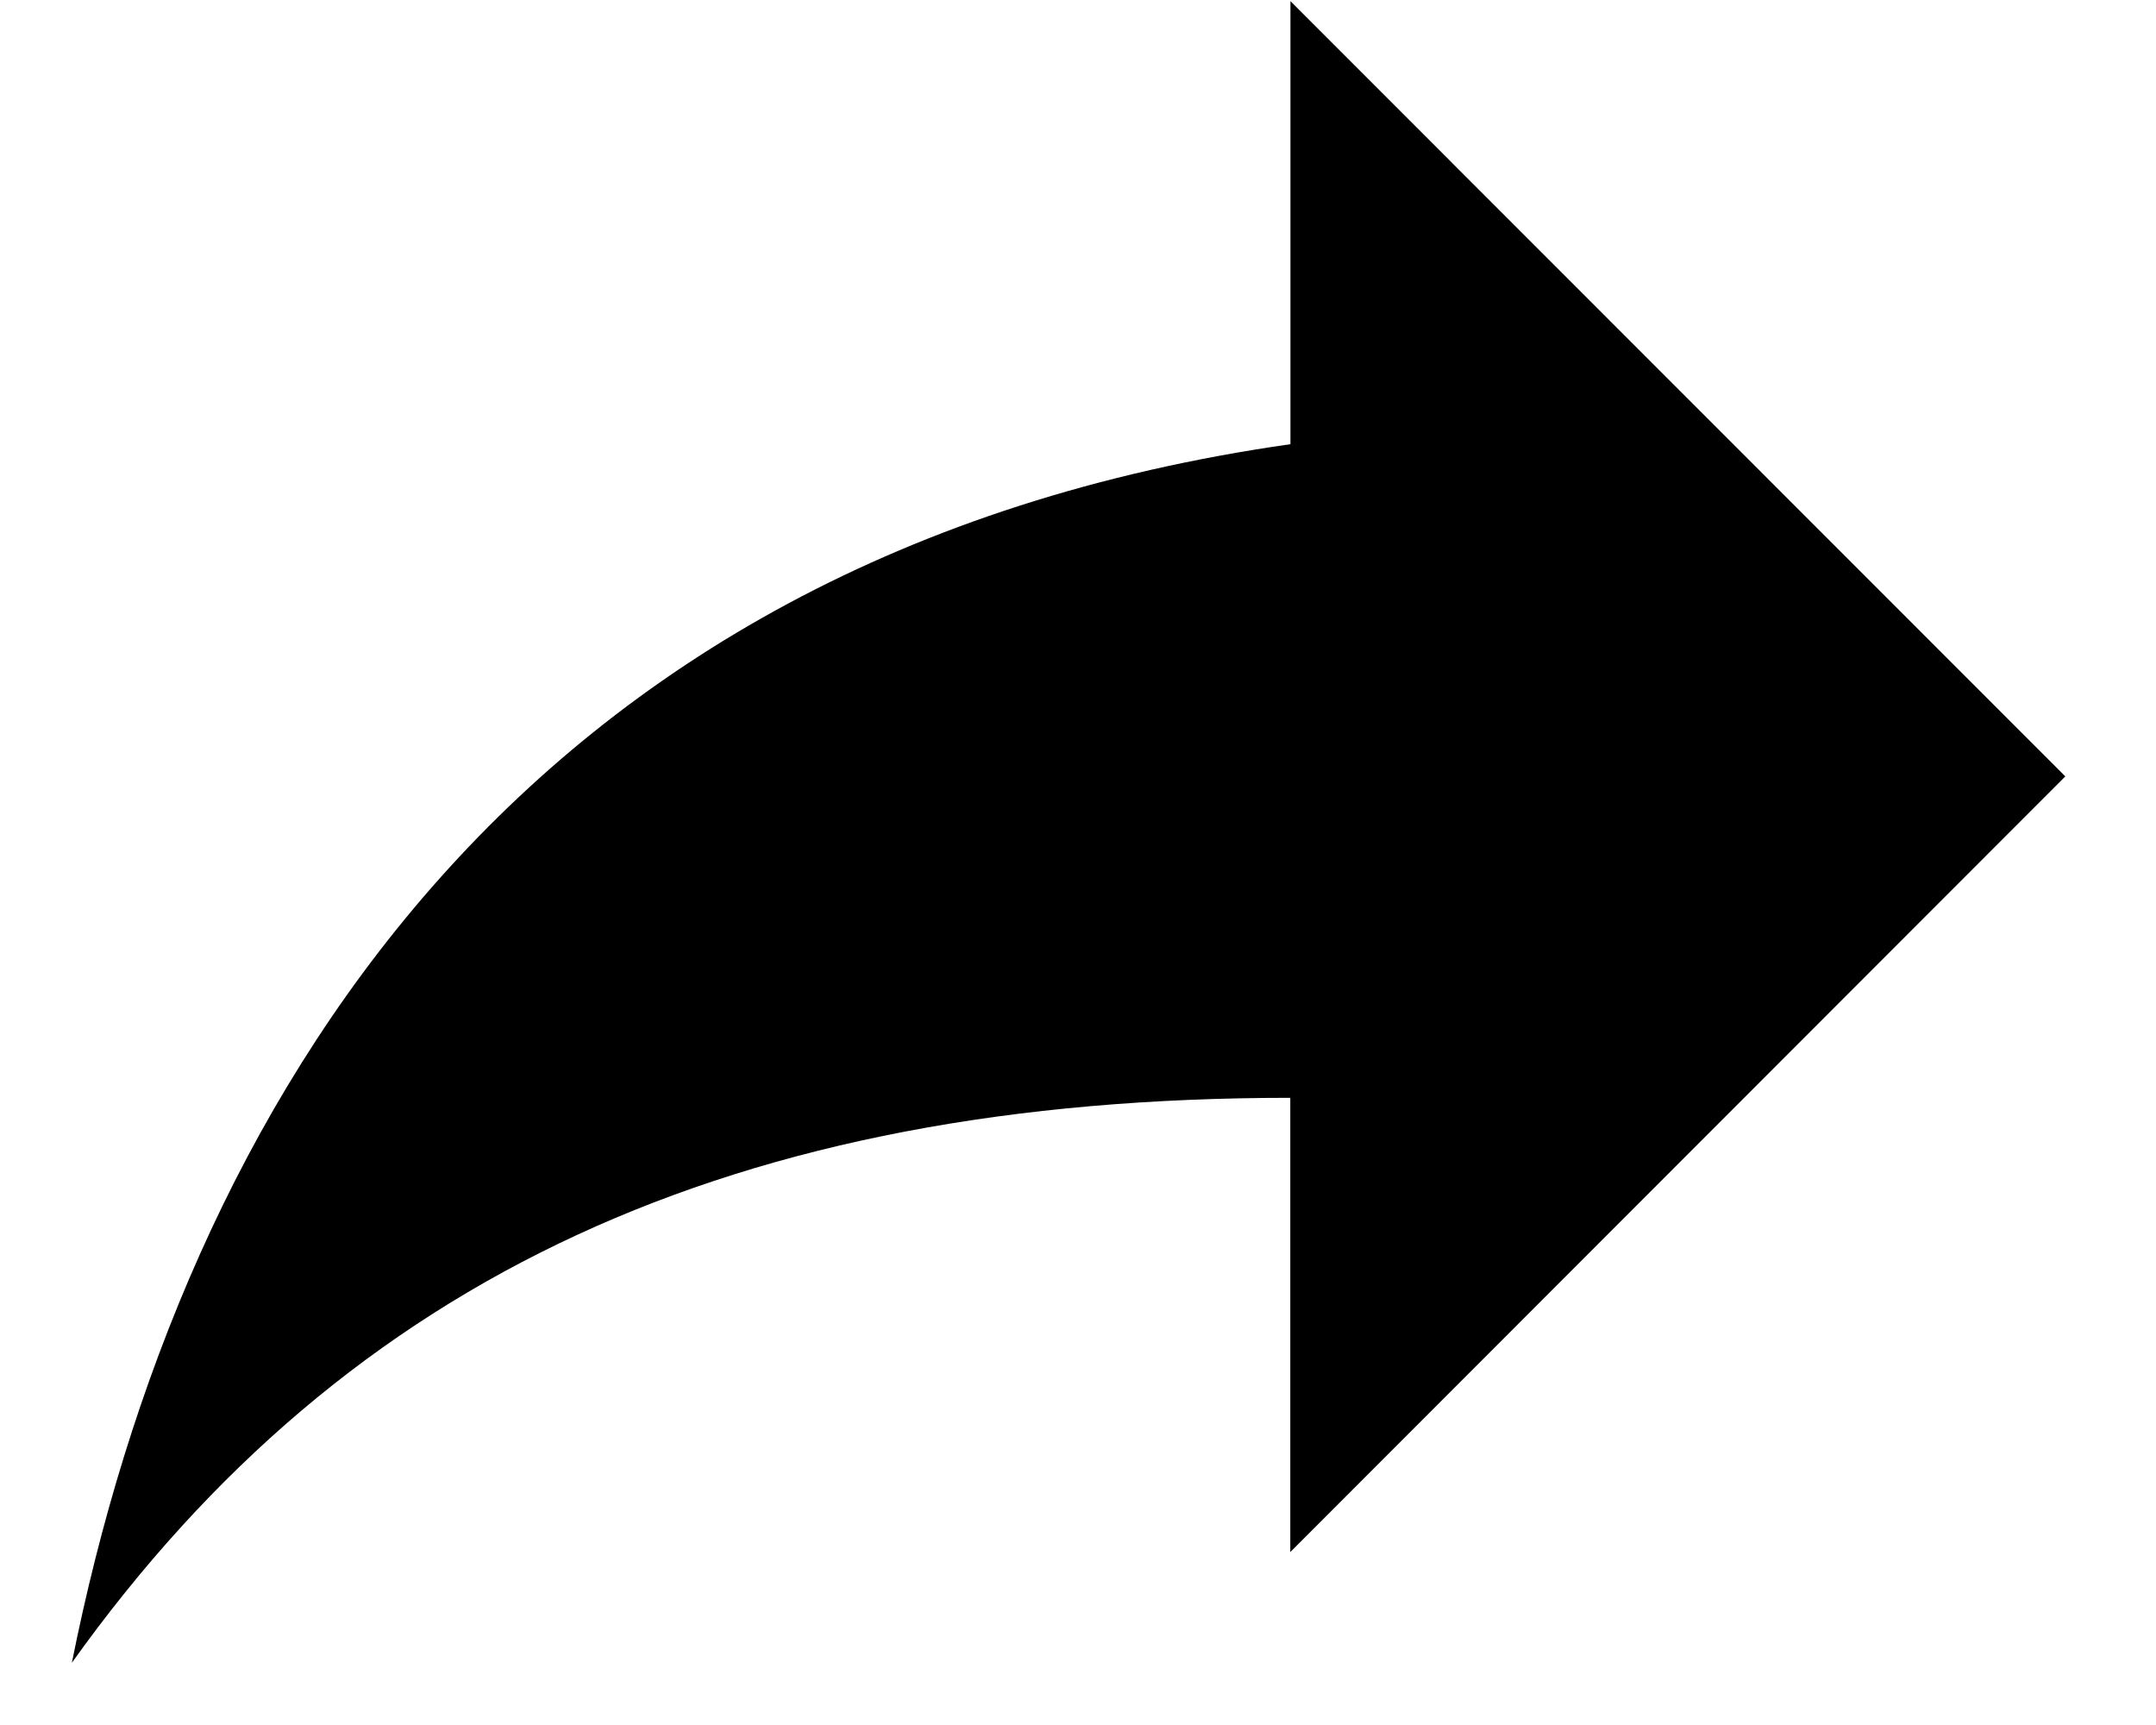 <svg width="15" height="12" viewBox="0 0 15 12" xmlns="http://www.w3.org/2000/svg"><title>forward18</title><path d="M14.37 5.402L8.978.008V3.09C3.582 3.86 1.27 7.714.5 11.567c1.926-2.698 4.624-3.93 8.477-3.93v3.16L14.37 5.4z" fill="#000" fill-rule="evenodd"/></svg>